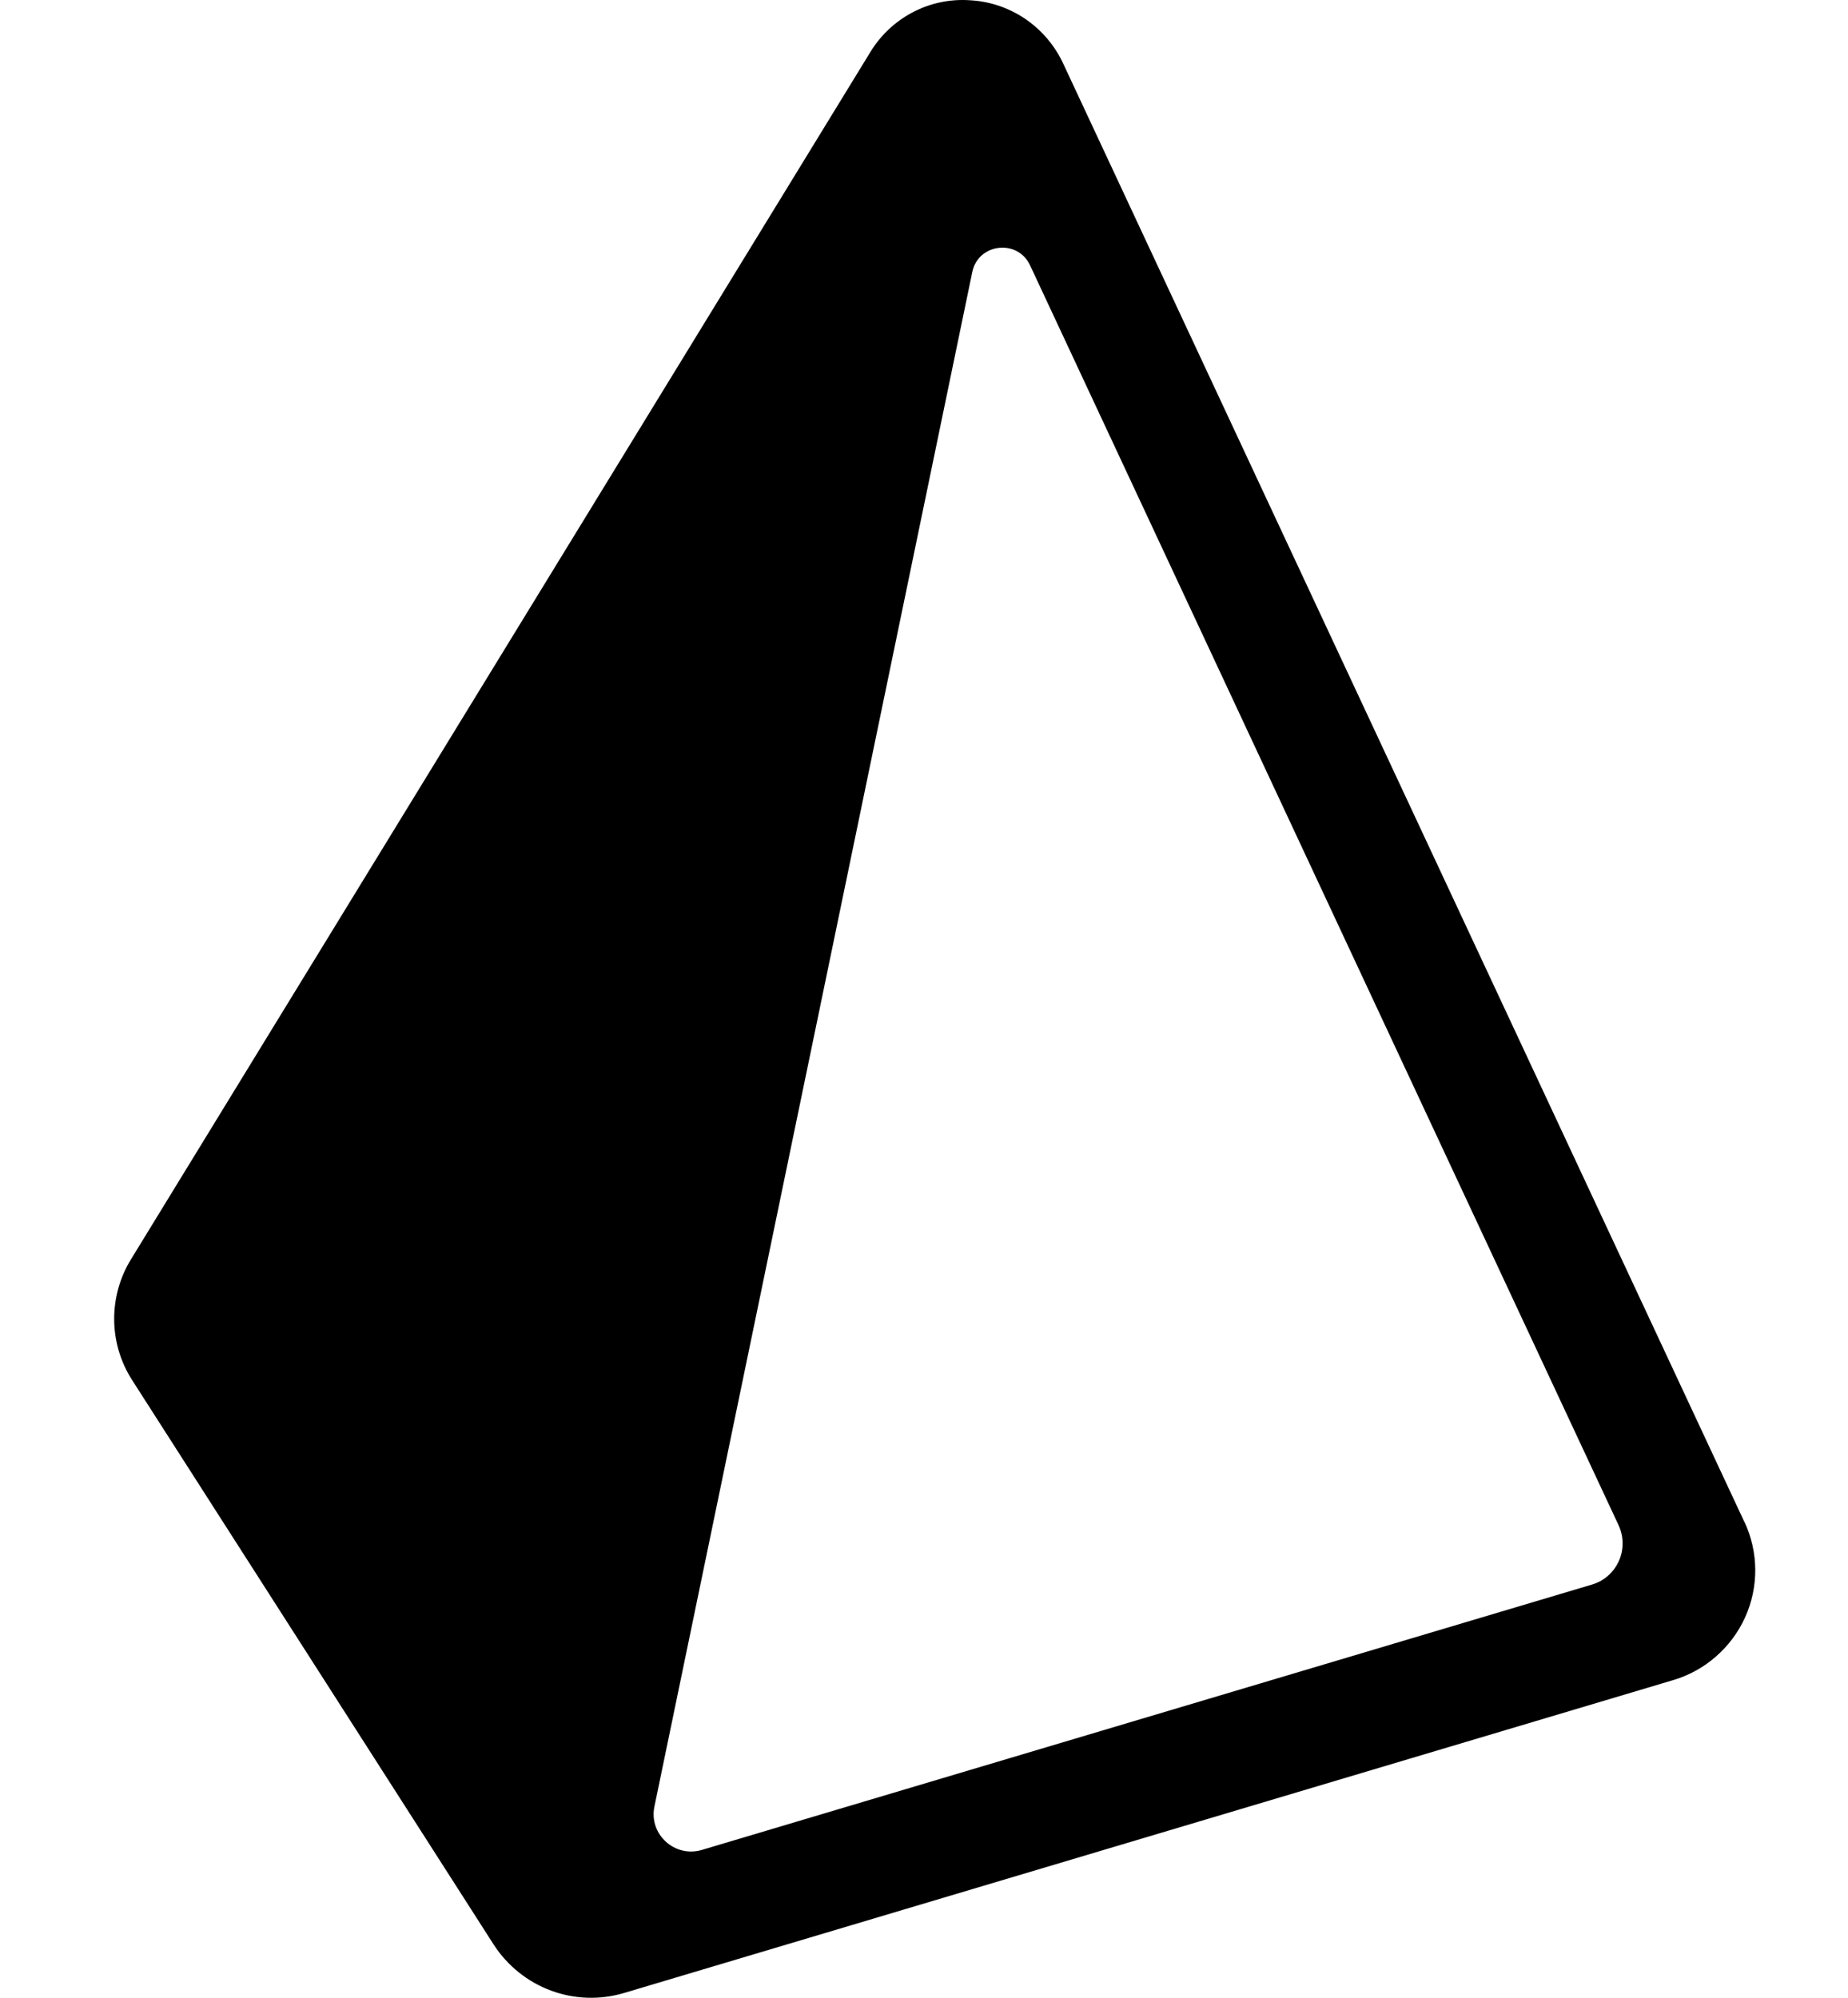 <svg width="37" height="40" viewBox="0 0 37 40" fill="none" xmlns="http://www.w3.org/2000/svg">
<path fill-rule="evenodd" clip-rule="evenodd" d="M34.926 30.474L21.282 1.262C21.112 0.902 20.849 0.596 20.521 0.374C20.193 0.153 19.811 0.025 19.417 0.005C19.022 -0.022 18.627 0.061 18.276 0.245C17.924 0.429 17.629 0.706 17.423 1.047L2.624 25.212C2.399 25.577 2.282 25.999 2.286 26.428C2.29 26.858 2.416 27.277 2.649 27.638L9.884 38.934C10.158 39.358 10.56 39.681 11.031 39.856C11.502 40.031 12.017 40.047 12.498 39.903L33.495 33.641C33.811 33.548 34.104 33.388 34.353 33.17C34.603 32.953 34.803 32.685 34.94 32.383C35.076 32.083 35.145 31.757 35.143 31.427C35.141 31.097 35.067 30.772 34.928 30.473L34.926 30.474ZM31.872 31.727L14.054 37.039C13.51 37.202 12.989 36.727 13.102 36.174L19.467 5.445C19.587 4.87 20.374 4.779 20.623 5.311L32.407 30.539C32.459 30.652 32.487 30.774 32.487 30.898C32.488 31.023 32.462 31.145 32.411 31.258C32.36 31.371 32.285 31.471 32.192 31.552C32.099 31.634 31.99 31.693 31.872 31.727Z" fill="black"/>
</svg>
